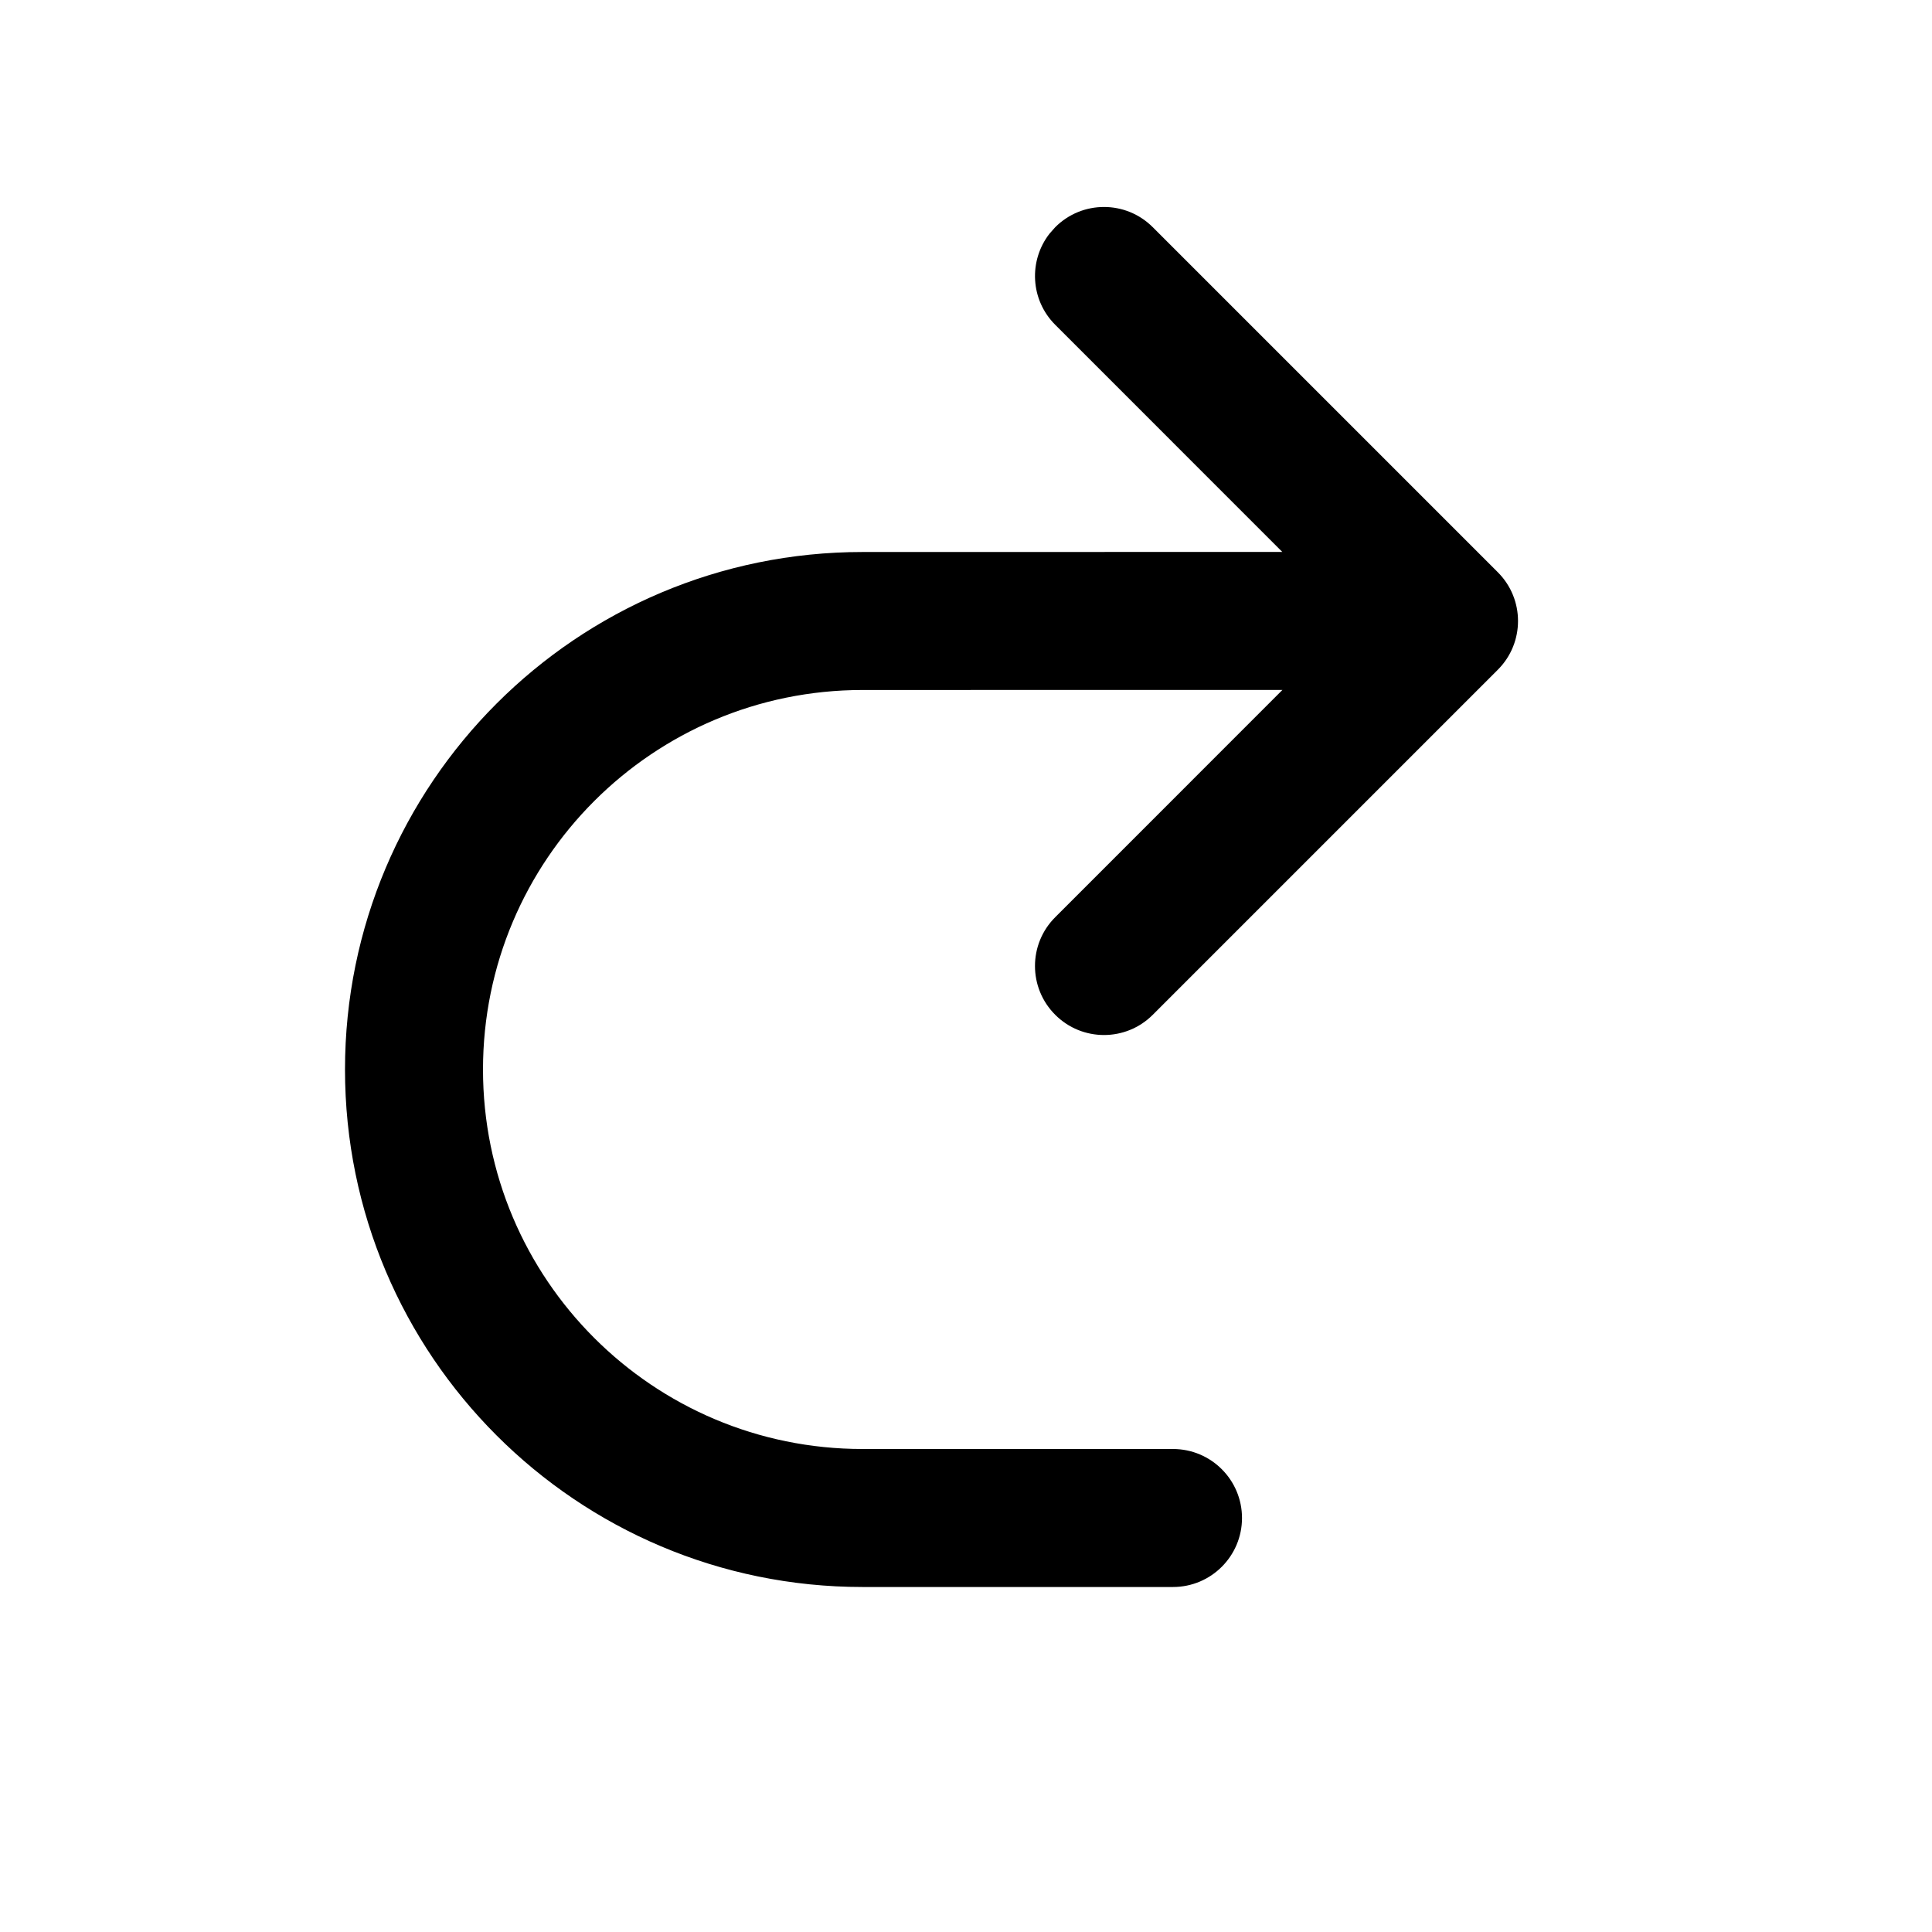 <?xml version="1.0" encoding="UTF-8"?>
<svg width="28px" height="28px" viewBox="0 0 28 28" version="1.1" xmlns="http://www.w3.org/2000/svg" xmlns:xlink="http://www.w3.org/1999/xlink">
    <!-- Generator: Sketch 63.1 (92452) - https://sketch.com -->
    <title>arrow_uturn_right_outline_28</title>
    <desc>Created with Sketch.</desc>
    <g id="Page-1" stroke="none" stroke-width="1" fill="none" fill-rule="evenodd">
        <g id="arrow_uturn_right_outline_28" fill-rule="nonzero">
            <rect x="0" y="0" width="28" height="28"></rect>
            <path d="M15.293,3.293 C15.683,2.902 16.317,2.902 16.707,3.293 L16.707,3.293 L21.707,8.293 C22.098,8.683 22.098,9.317 21.707,9.707 L21.707,9.707 L16.707,14.707 C16.317,15.098 15.683,15.098 15.293,14.707 C14.902,14.317 14.902,13.683 15.293,13.293 L15.293,13.293 L18.586,9.999 L12.5,10 C9.462,10 7,12.462 7,15.5 C7,18.538 9.462,21 12.5,21 L17,21 C17.552,21 18,21.448 18,22 C18,22.552 17.552,23 17,23 L12.5,23 C8.358,23 5,19.642 5,15.5 C5,11.358 8.358,8 12.5,8 L18.584,7.999 L15.293,4.707 C14.932,4.347 14.905,3.779 15.21,3.387 Z" id="↳-Icon-Color" fill="currentColor"></path>
        </g>
    </g>
</svg>
